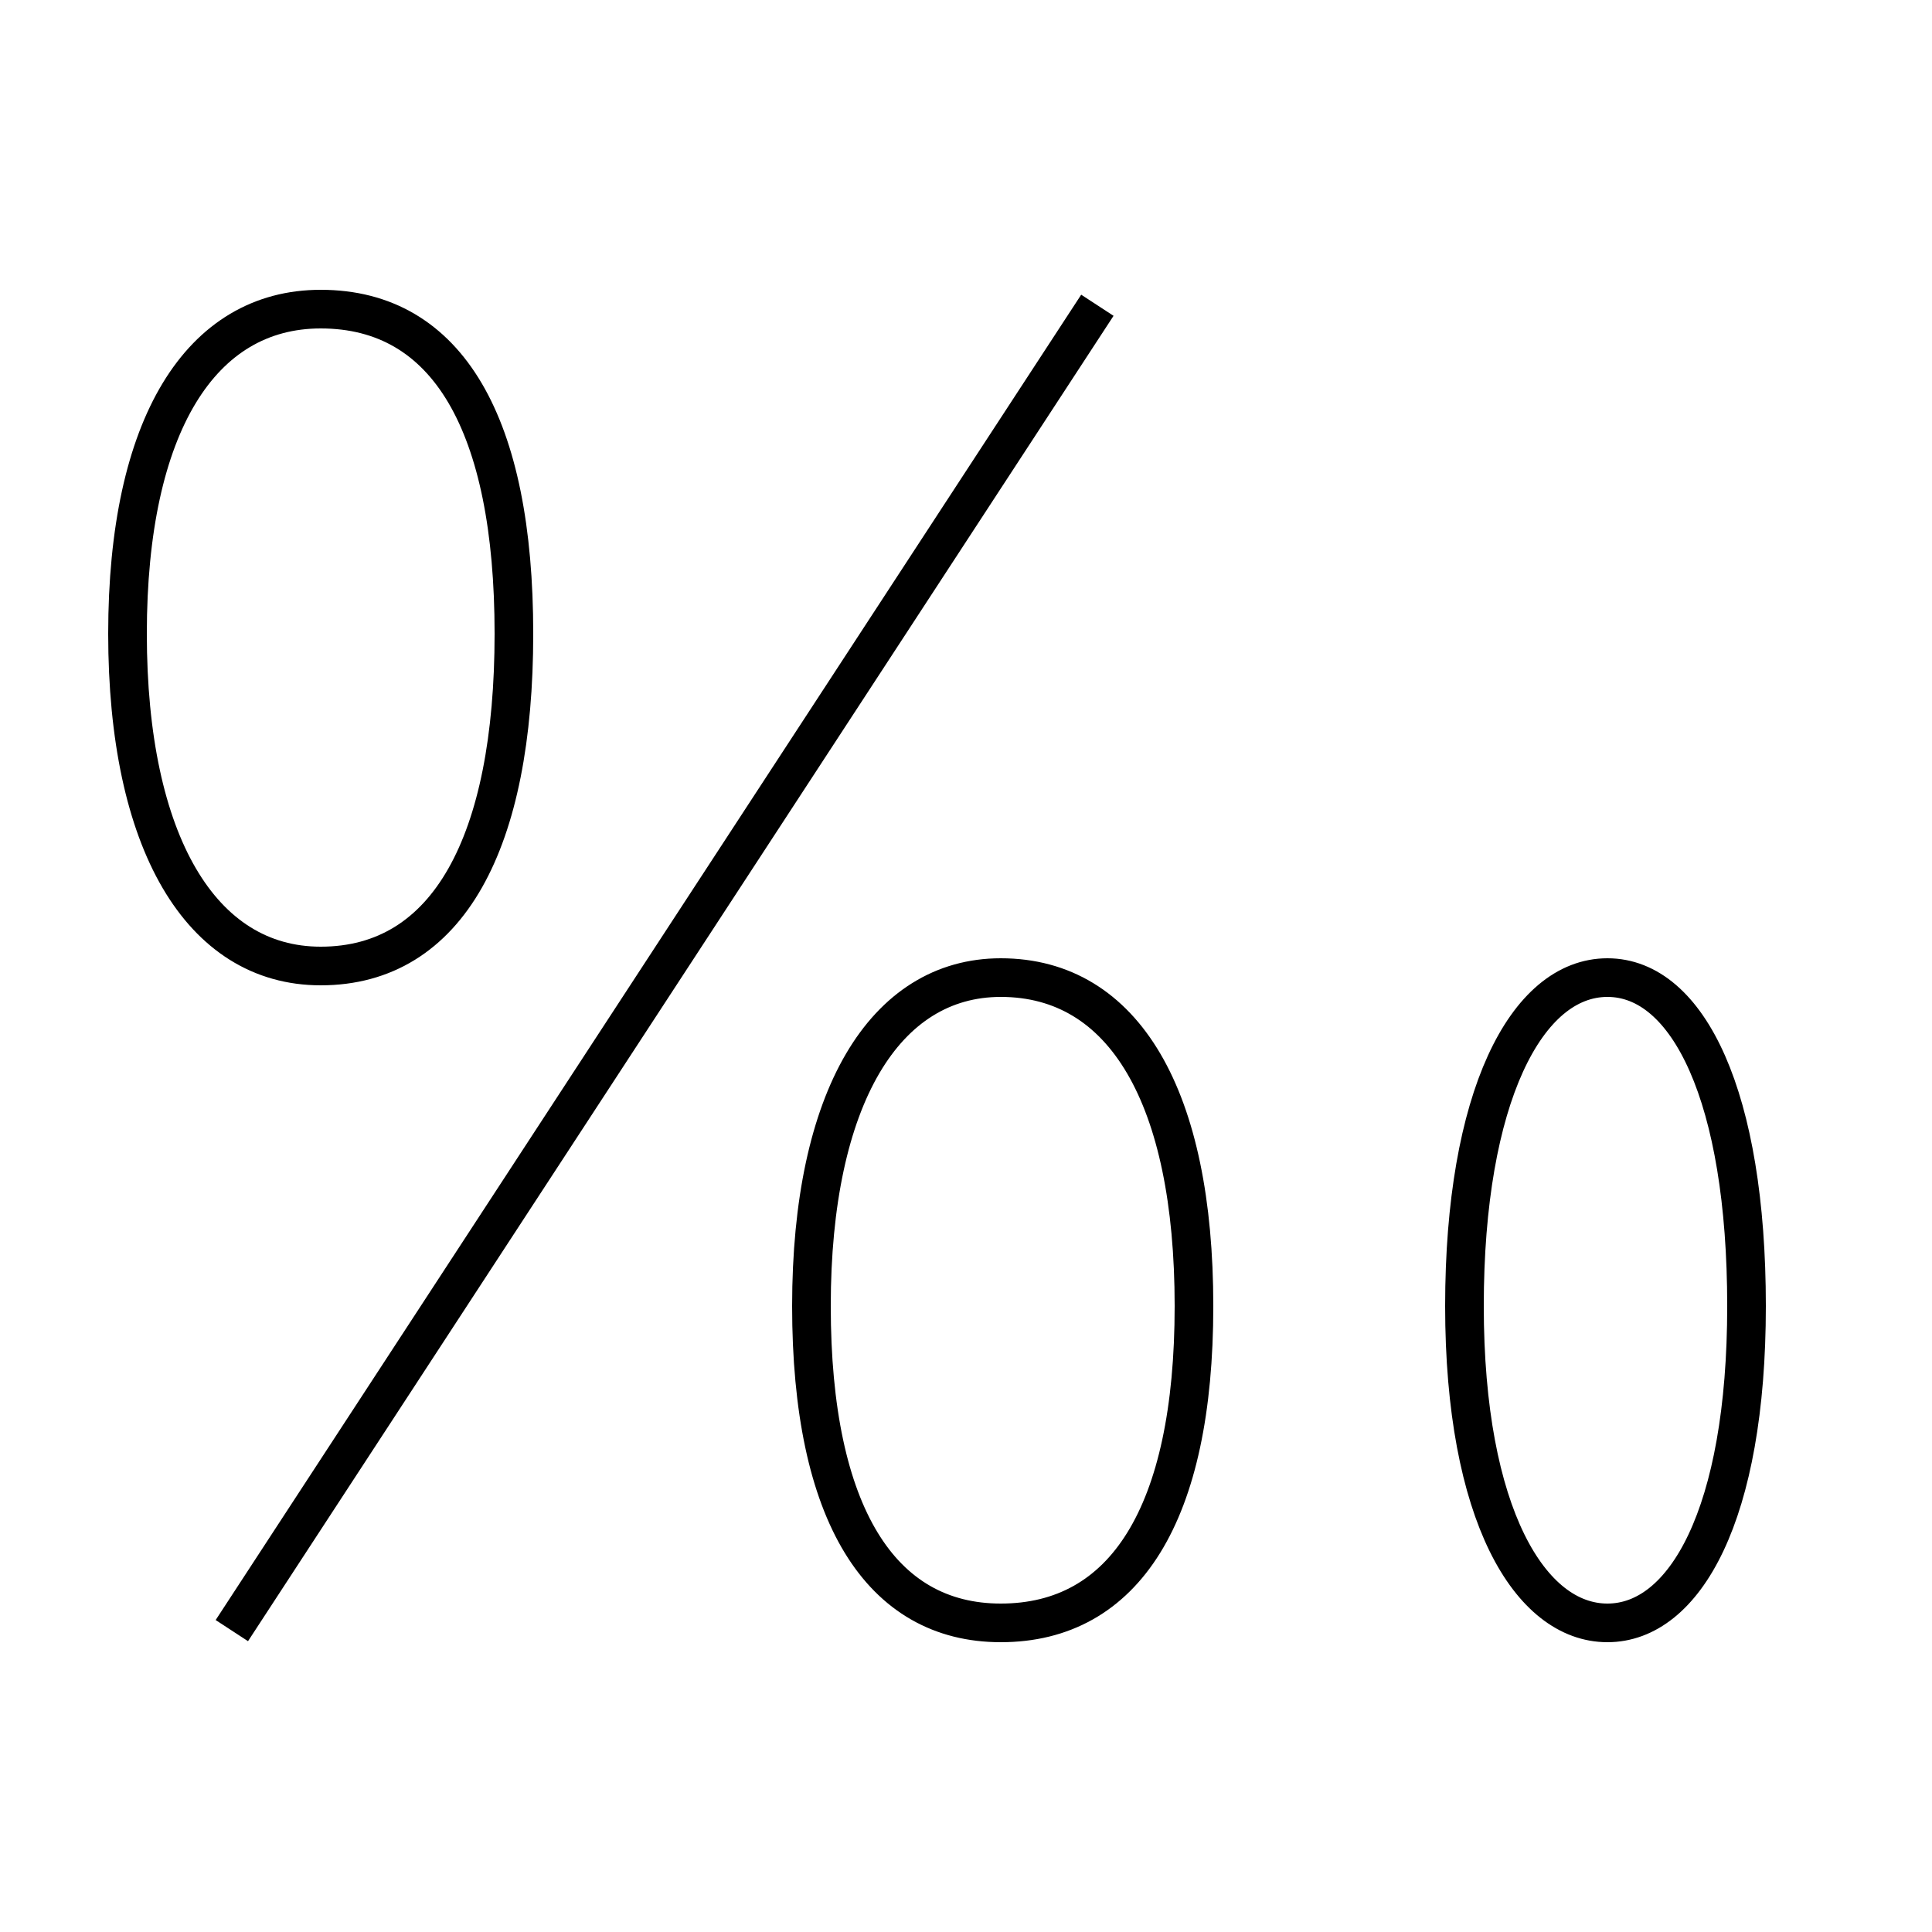 <?xml version='1.0' encoding='utf8'?>
<svg viewBox="0.0 -6.0 50.0 50.0" version="1.1" xmlns="http://www.w3.org/2000/svg">
<rect x="0.0" y="-6.0" width="50.0" height="50.0" fill="#808080" stroke="none"/>
<rect x="-1000" y="-1000" width="2000" height="2000" stroke="white" fill="white"/>
<g style="fill:white;stroke:#000000;  stroke-width:1">
<path d="M 8.3 -36.0 C 11.6 -36.0 13.3 -33.0 13.3 -27.6 C 13.3 -22.2 11.6 -19.0 8.3 -19.0 C 5.2 -19.0 3.3 -22.2 3.3 -27.6 C 3.3 -33.0 5.2 -36.0 8.3 -36.0 Z M 25.9 -18.7 C 22.9 -18.7 21.0 -15.6 21.0 -10.2 C 21.0 -4.8 22.8 -2.0 25.9 -2.0 C 29.1 -2.0 30.9 -4.8 30.9 -10.2 C 30.9 -15.6 29.1 -18.7 25.9 -18.7 Z M 41.6 -18.7 C 39.5 -18.7 37.9 -15.6 37.9 -10.2 C 37.9 -4.8 39.6 -2.0 41.6 -2.0 C 43.6 -2.0 45.2 -4.8 45.2 -10.2 C 45.2 -15.6 43.7 -18.7 41.6 -18.7 Z M 28.4 -36.1 L 6.0 -1.8" transform="translate(0.0 38.0)" />
</g>
</svg>